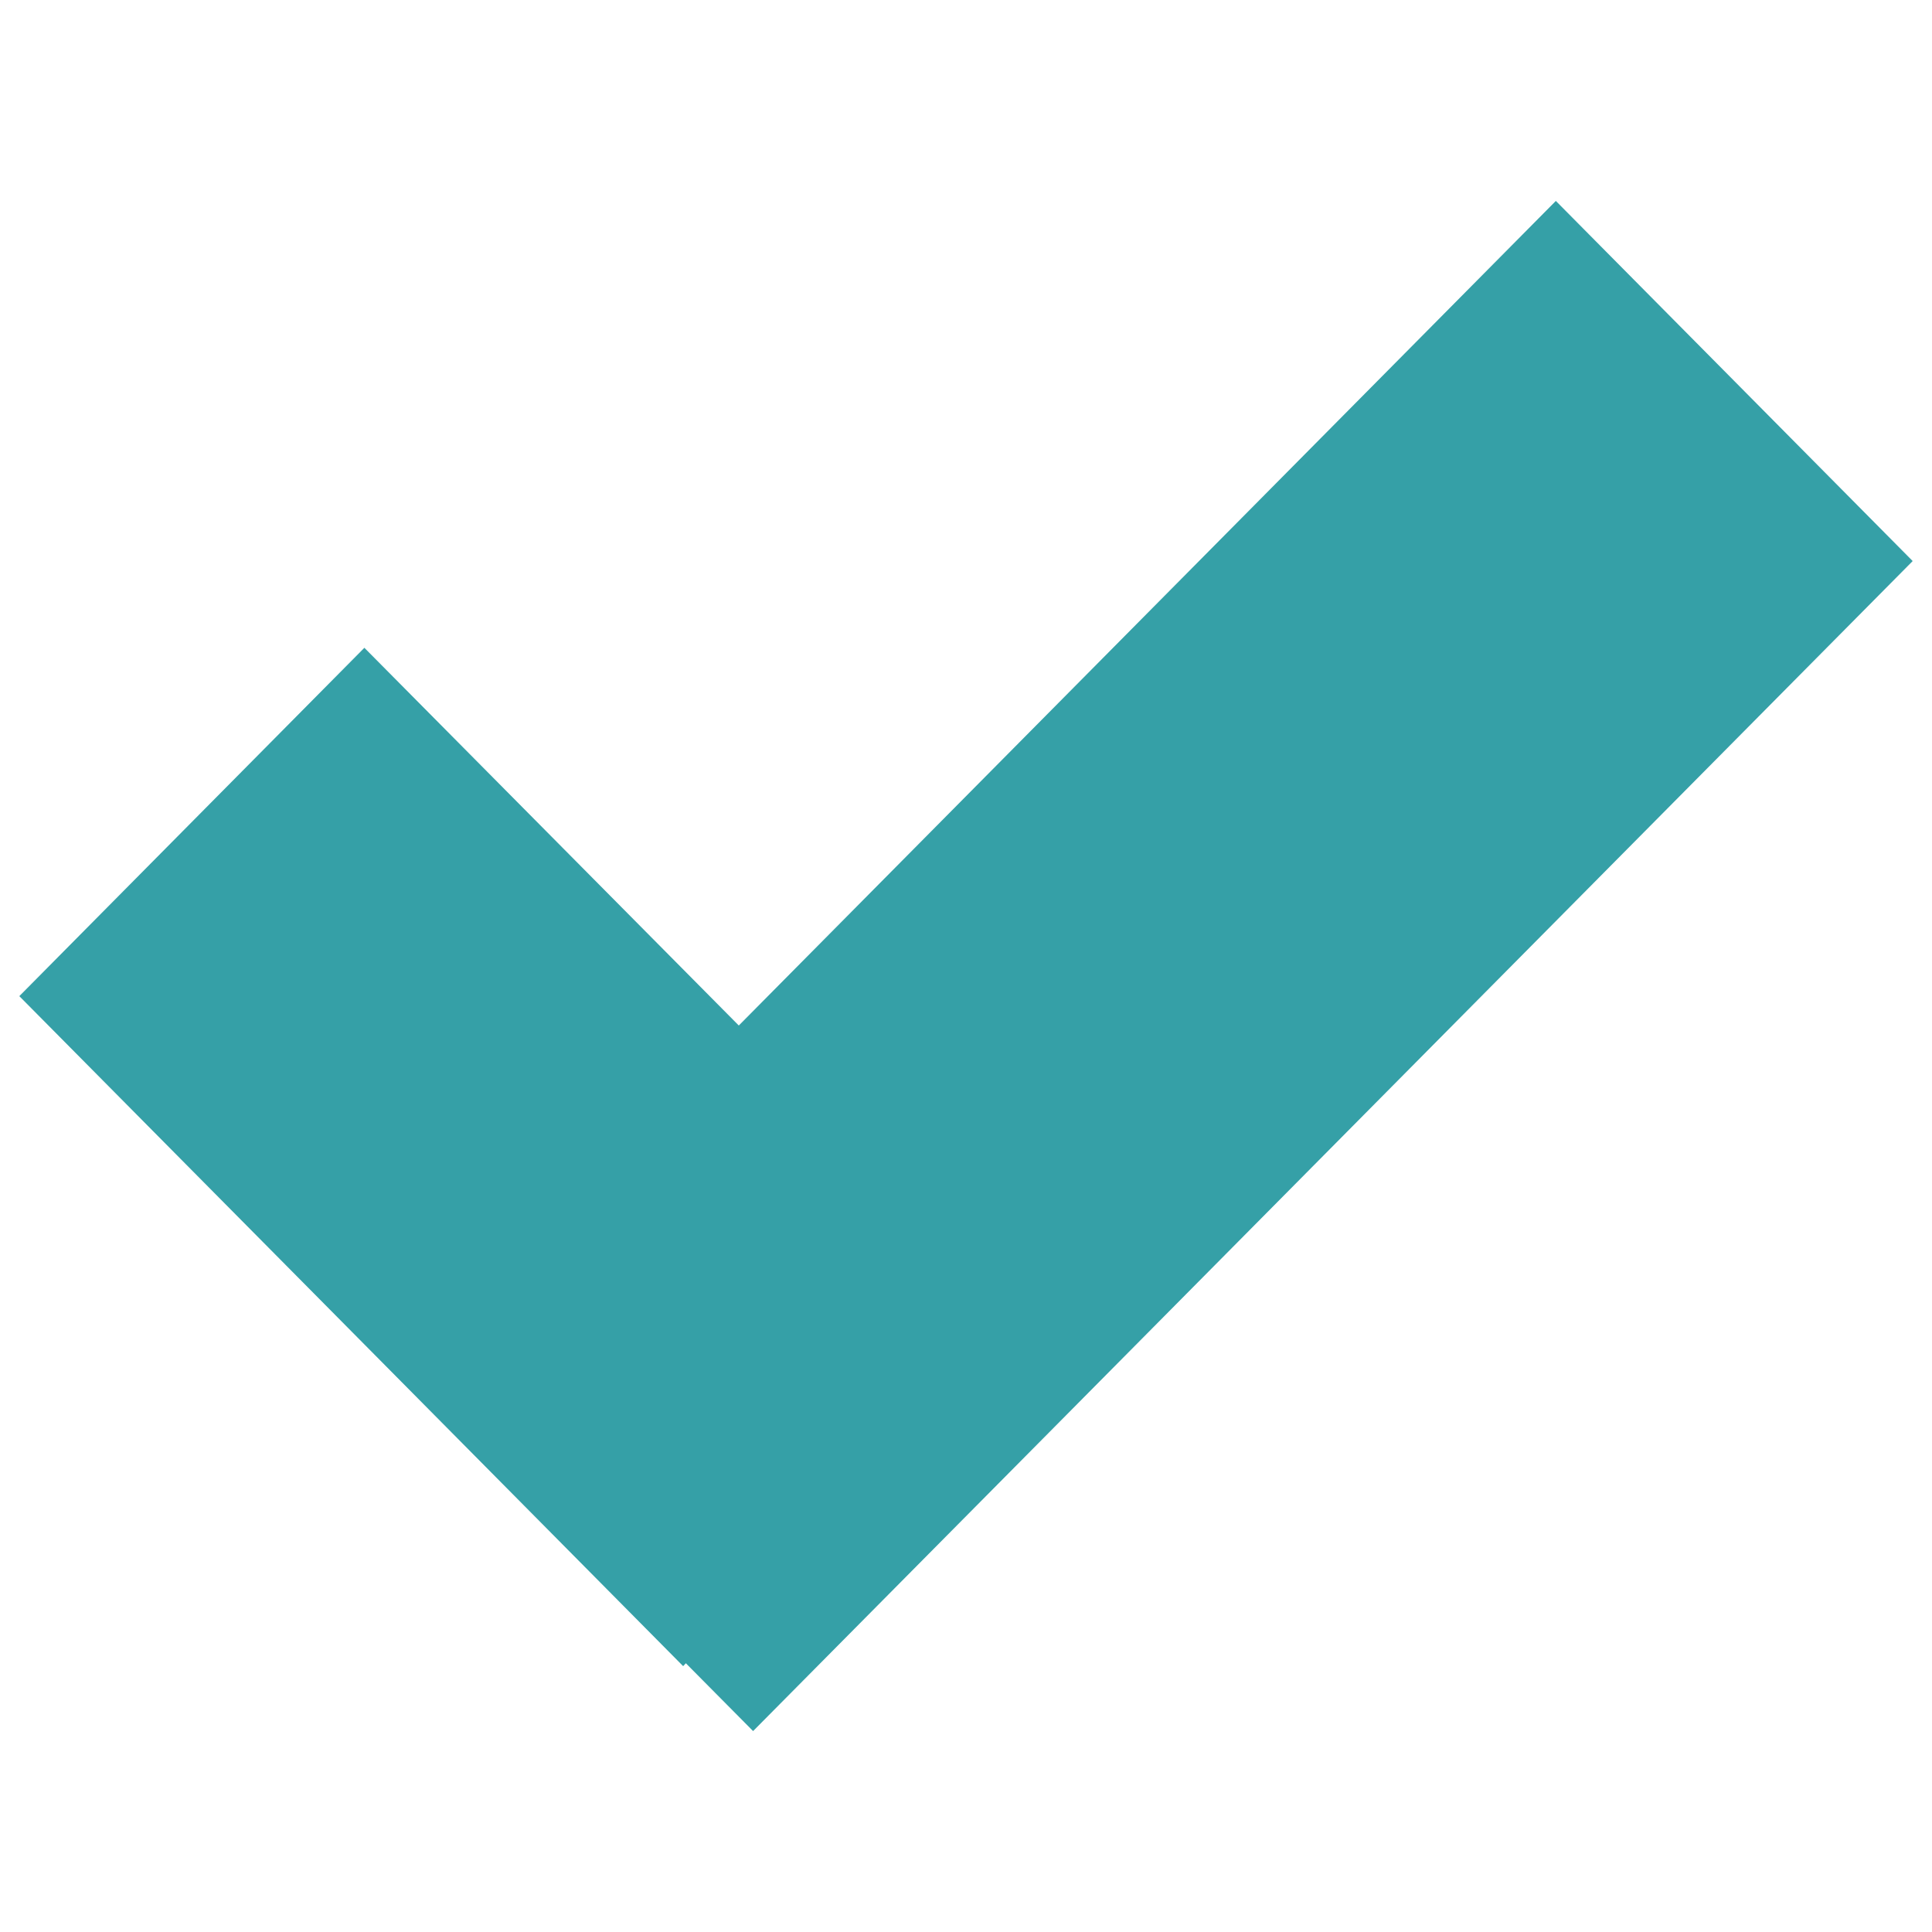 <?xml version="1.0" encoding="utf-8"?>
<!DOCTYPE svg PUBLIC "-//W3C//DTD SVG 1.1//EN" "http://www.w3.org/Graphics/SVG/1.1/DTD/svg11.dtd">
<svg version="1.1" xmlns="http://www.w3.org/2000/svg" xmlns:xlink="http://www.w3.org/1999/xlink" x="0px" y="0px" viewBox="0 0 1000 1000" enable-background="new 0 0 1000 1000" xml:space="preserve">
<g><path fill="#35A0A7" d="M990,290.4L389.8,896L355,860.9l-1.4,1.5L10,515.6l178.6-180.3l193.8,195.5L805.3,104L990,290.4z"/></g>
</svg>